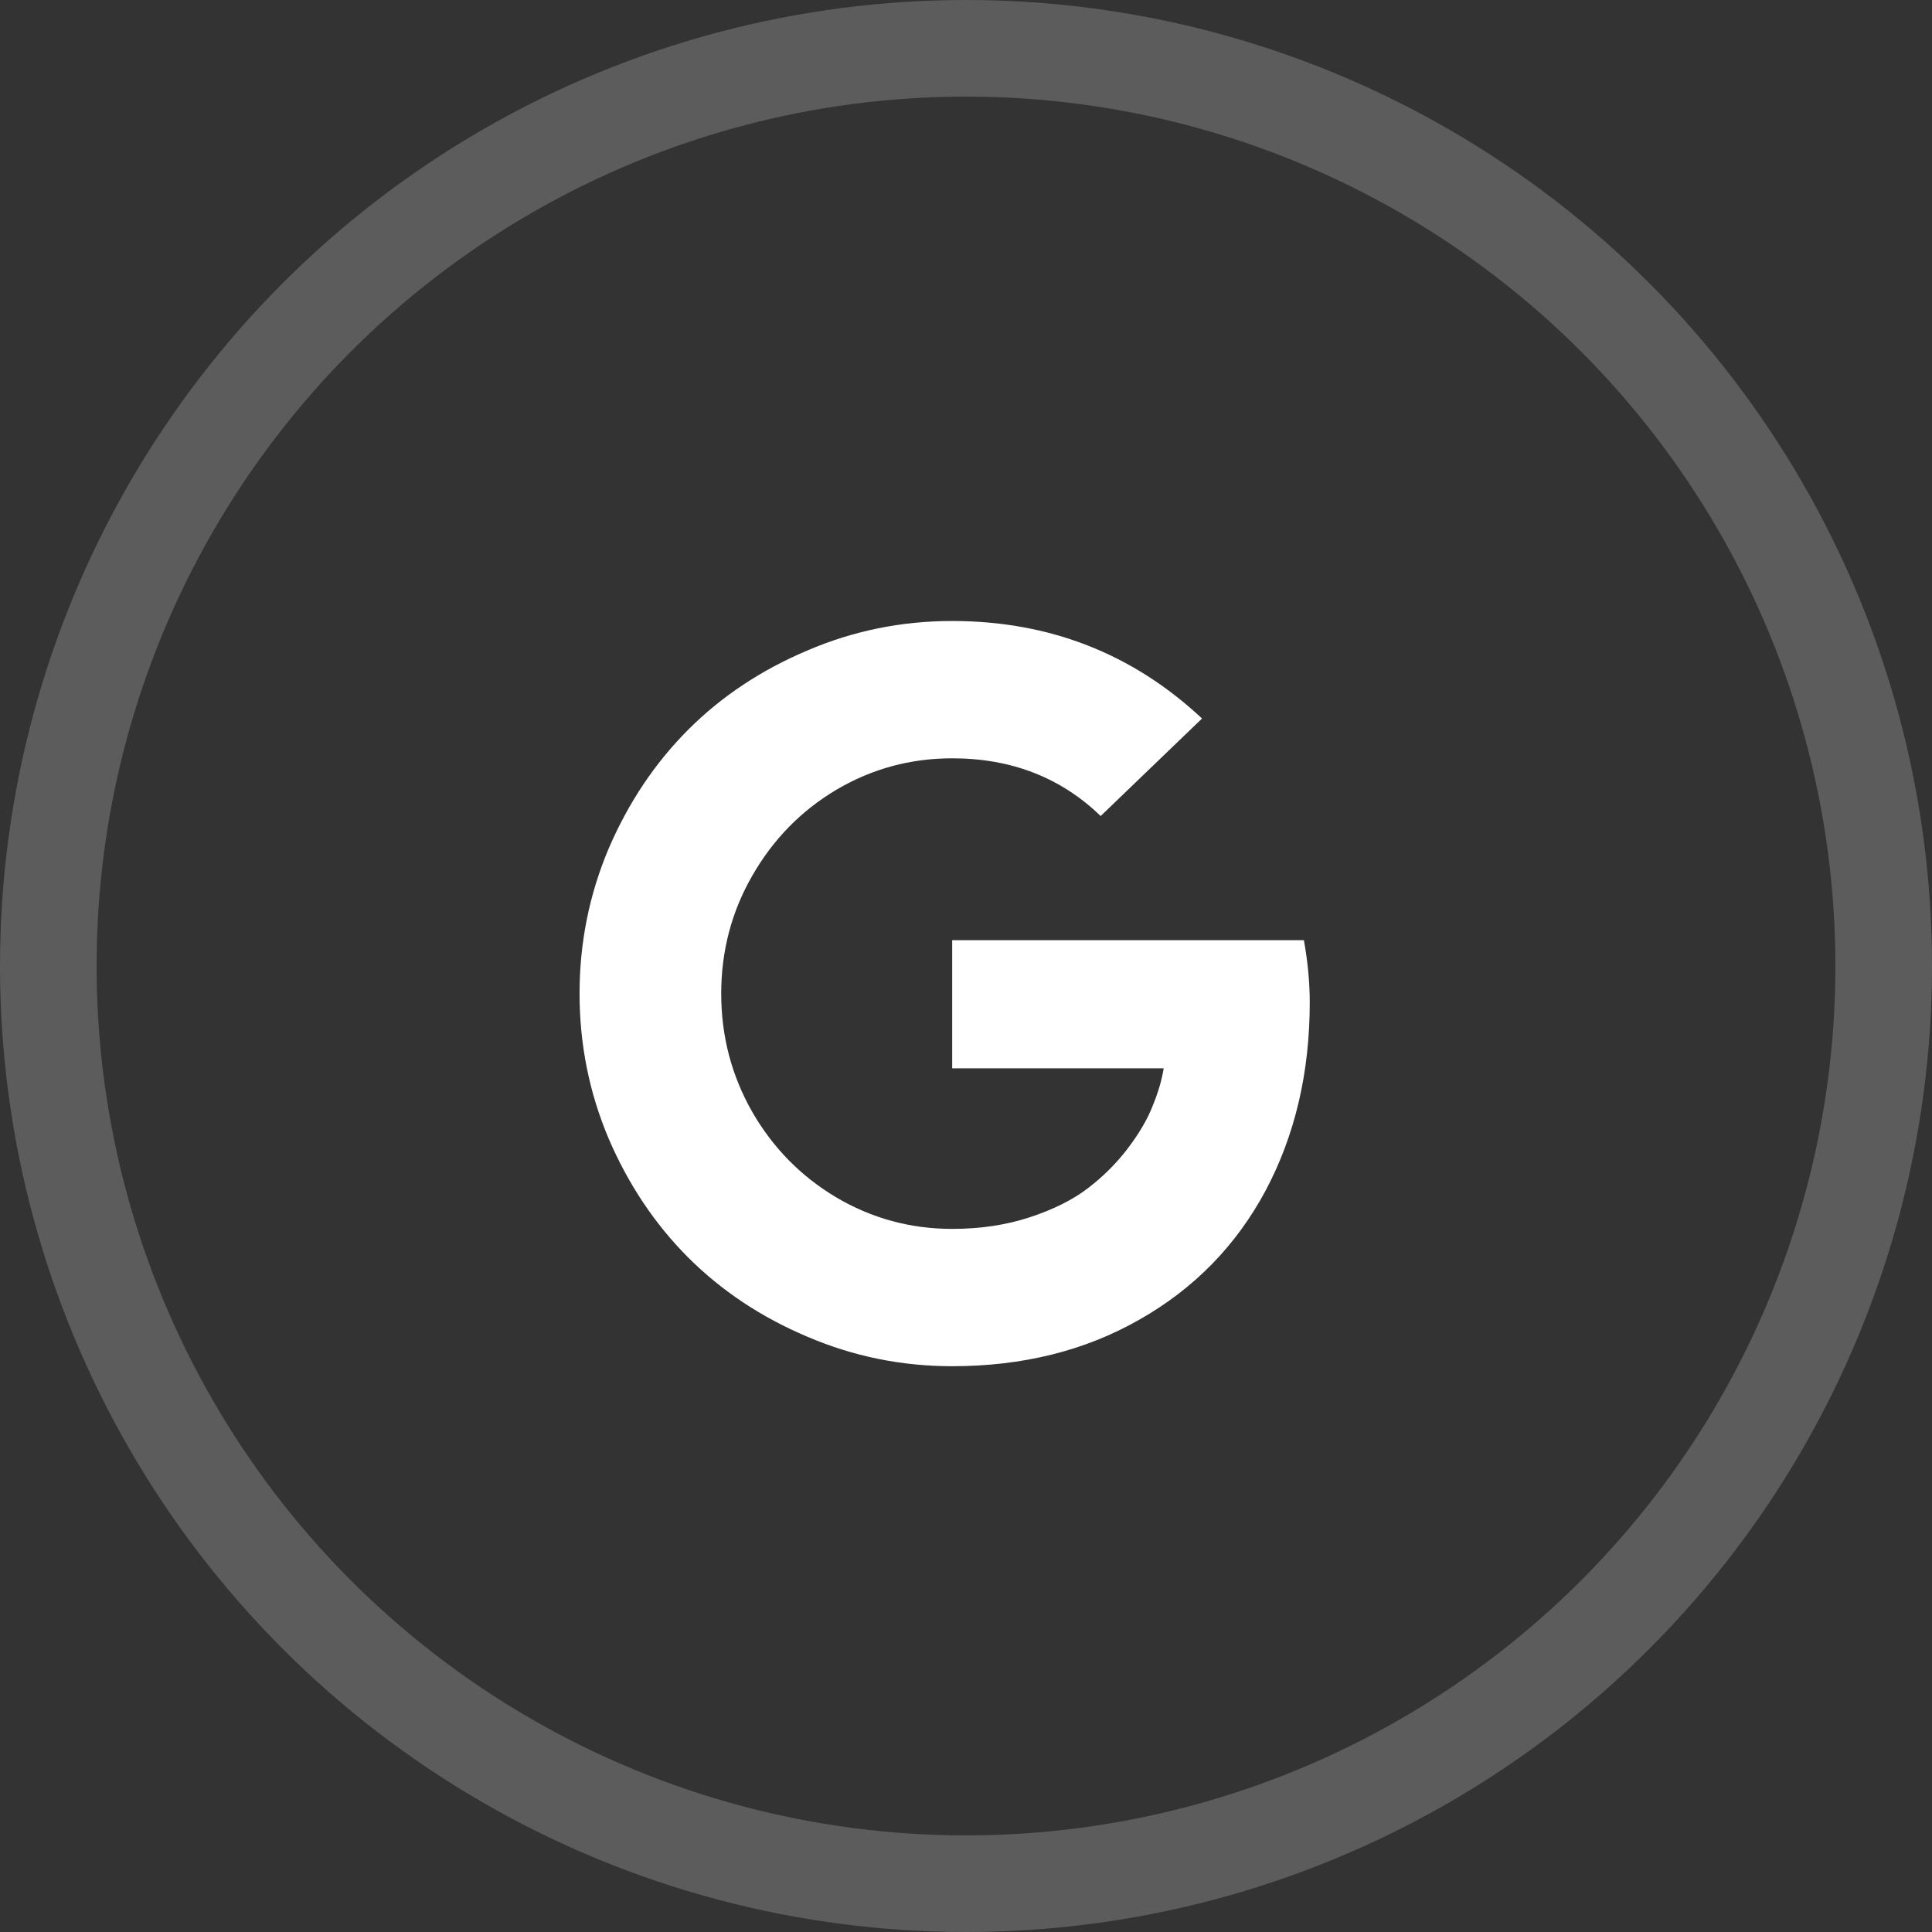 <svg width="40" height="40" viewBox="0 0 40 40" fill="none" xmlns="http://www.w3.org/2000/svg">
<rect x="0" y="0" width="40" height="40" fill="#333333" stroke="none"/>
<circle opacity="0.2" cx="20" cy="20" r="19" stroke="white" stroke-width="2"/>
<path d="M19.714 19.466H26.996C27.076 19.915 27.117 20.344 27.117 20.752C27.117 22.205 26.812 23.505 26.203 24.65C25.593 25.788 24.723 26.679 23.591 27.321C22.466 27.964 21.174 28.286 19.714 28.286C18.663 28.286 17.661 28.081 16.71 27.673C15.76 27.271 14.939 26.725 14.249 26.036C13.56 25.346 13.011 24.526 12.602 23.575C12.2 22.624 11.999 21.623 11.999 20.571C11.999 19.52 12.2 18.519 12.602 17.568C13.011 16.617 13.56 15.797 14.249 15.107C14.939 14.417 15.76 13.872 16.71 13.47C17.661 13.061 18.663 12.857 19.714 12.857C21.723 12.857 23.447 13.53 24.887 14.876L22.788 16.895C21.964 16.098 20.939 15.7 19.714 15.7C18.85 15.7 18.05 15.917 17.313 16.353C16.583 16.788 16.004 17.381 15.575 18.131C15.147 18.874 14.932 19.688 14.932 20.571C14.932 21.455 15.147 22.272 15.575 23.022C16.004 23.766 16.583 24.355 17.313 24.79C18.05 25.225 18.85 25.443 19.714 25.443C20.296 25.443 20.832 25.363 21.321 25.202C21.81 25.041 22.212 24.84 22.526 24.599C22.841 24.358 23.116 24.084 23.35 23.776C23.584 23.468 23.755 23.176 23.862 22.902C23.976 22.627 24.053 22.366 24.093 22.118H19.714V19.466Z" fill="white"/>
</svg>
